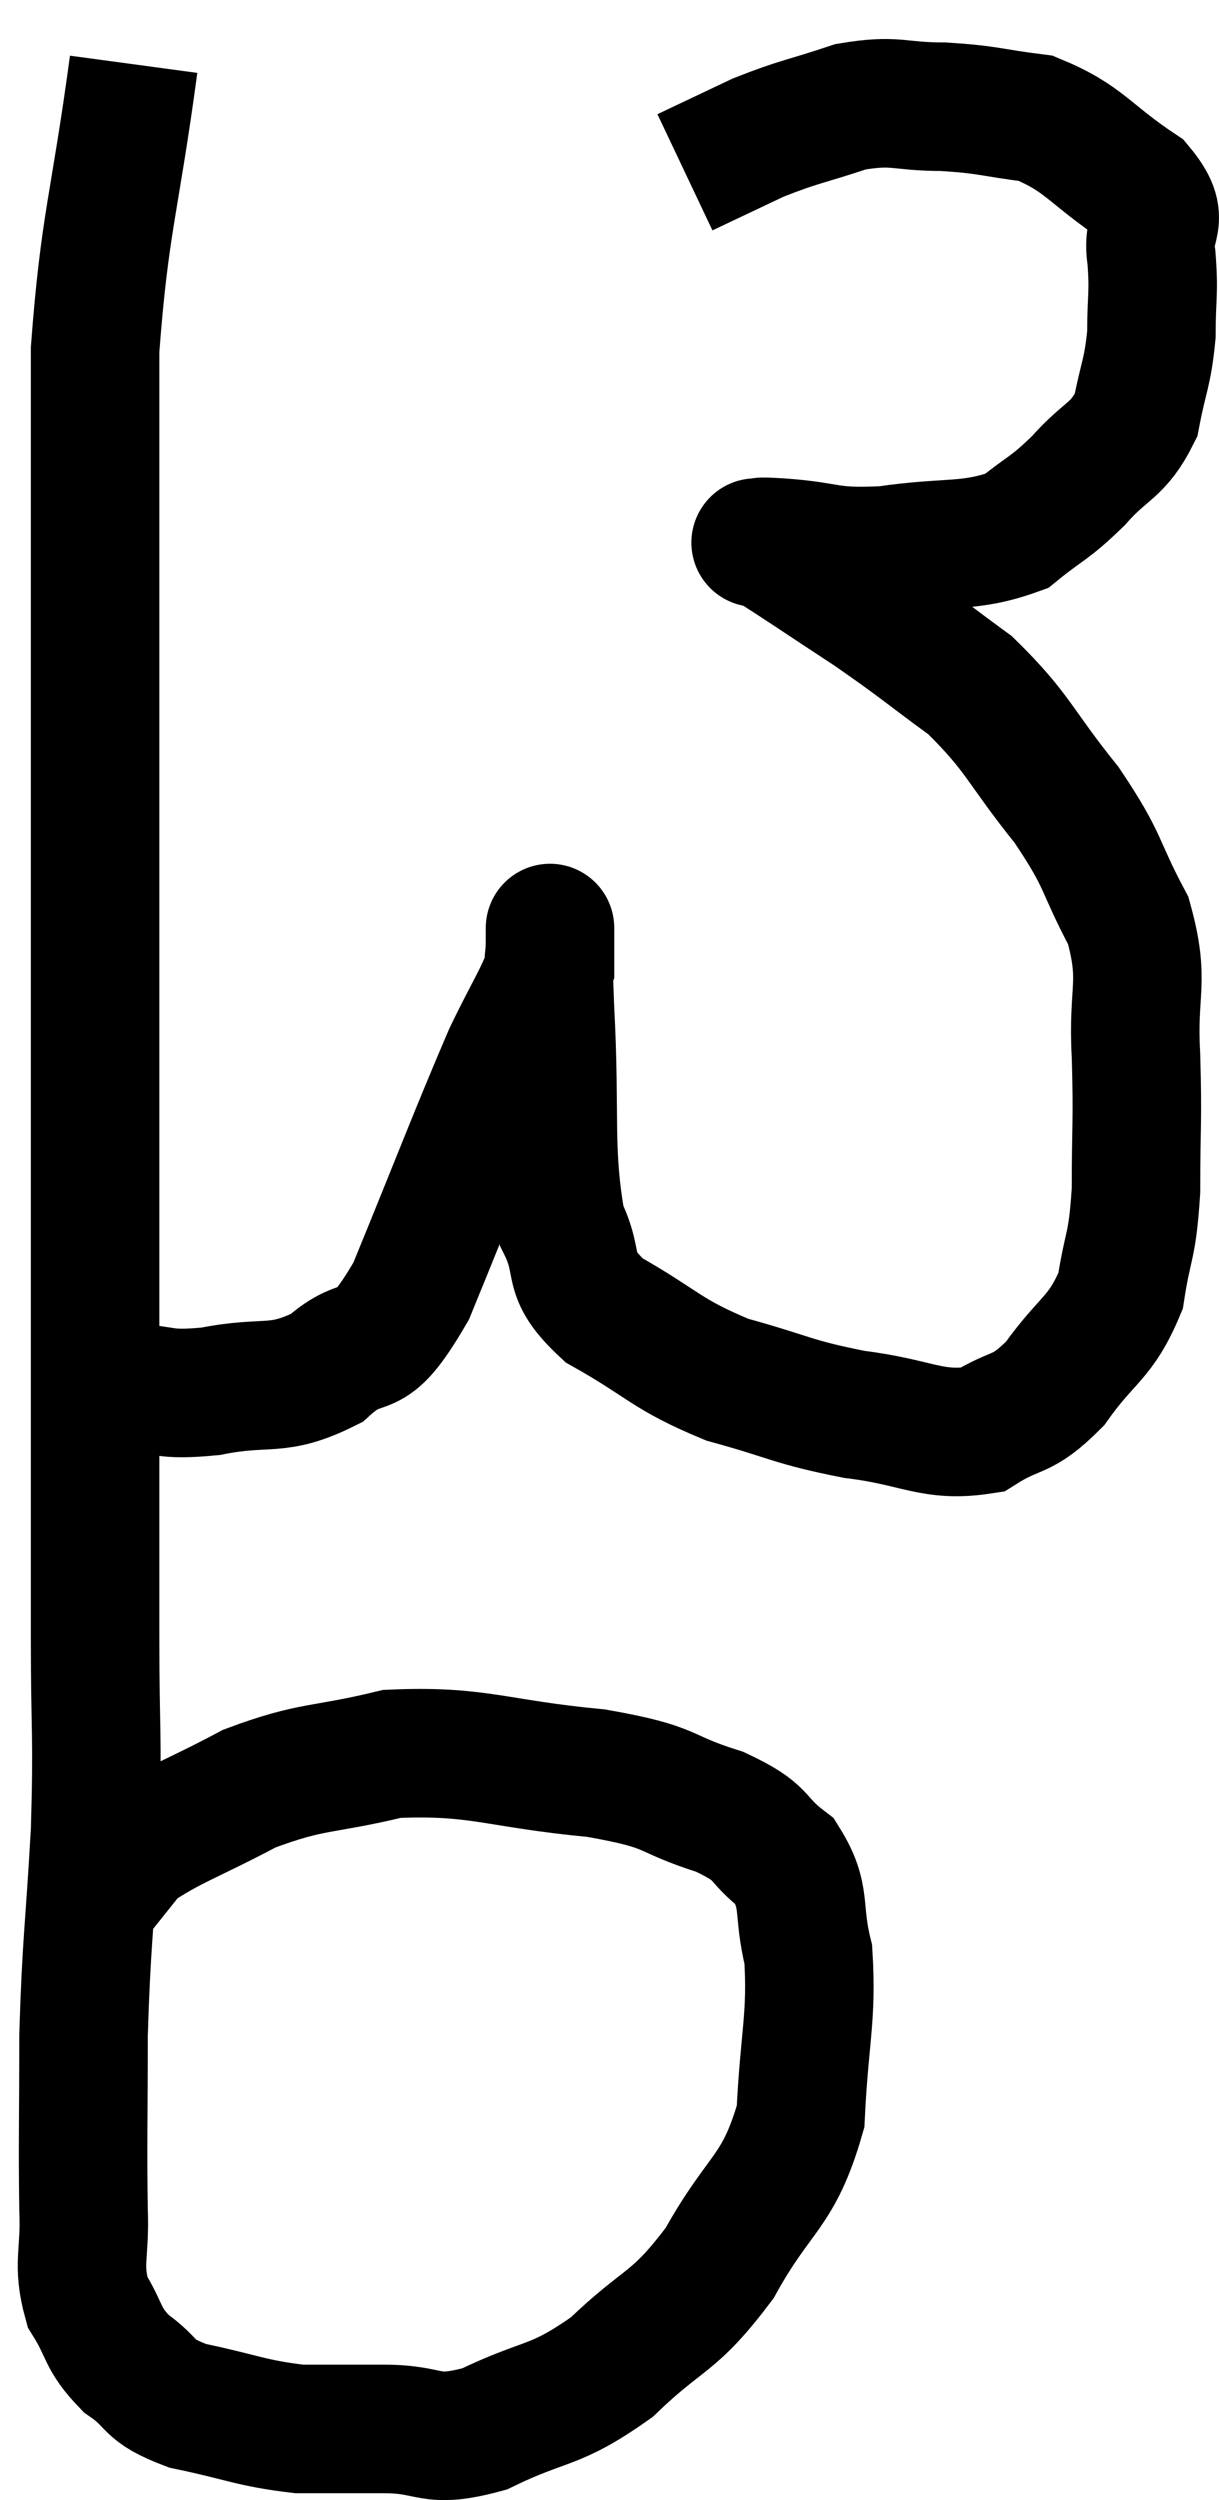 <svg xmlns="http://www.w3.org/2000/svg" viewBox="9.26 3.08 18.972 38.887" width="18.972" height="38.887"><path d="M 11.34 4.08 C 11.04 6.3, 10.89 6.525, 10.74 8.52 C 10.74 10.29, 10.74 10.395, 10.74 12.06 C 10.74 13.62, 10.74 13.065, 10.74 15.18 C 10.74 17.85, 10.74 18.03, 10.74 20.52 C 10.74 22.83, 10.74 23.13, 10.74 25.14 C 10.74 26.85, 10.74 26.955, 10.74 28.56 C 10.74 30.06, 10.785 30.015, 10.74 31.56 C 10.65 33.15, 10.605 33.27, 10.56 34.74 C 10.56 36.09, 10.545 36.405, 10.56 37.44 C 10.59 38.16, 10.455 38.28, 10.62 38.88 C 10.92 39.36, 10.83 39.435, 11.22 39.84 C 11.7 40.17, 11.505 40.245, 12.18 40.5 C 13.05 40.68, 13.155 40.77, 13.92 40.86 C 14.58 40.86, 14.52 40.86, 15.24 40.86 C 16.02 40.86, 15.915 41.1, 16.8 40.86 C 17.79 40.38, 17.865 40.545, 18.78 39.9 C 19.62 39.09, 19.725 39.255, 20.46 38.28 C 21.09 37.14, 21.375 37.2, 21.72 36 C 21.78 34.74, 21.9 34.47, 21.84 33.48 C 21.66 32.76, 21.825 32.595, 21.48 32.04 C 20.97 31.65, 21.195 31.605, 20.46 31.26 C 19.5 30.96, 19.815 30.885, 18.54 30.66 C 16.95 30.51, 16.71 30.3, 15.36 30.36 C 14.25 30.63, 14.145 30.525, 13.14 30.9 C 12.24 31.38, 11.91 31.47, 11.34 31.86 C 11.1 32.16, 10.98 32.31, 10.86 32.46 C 10.86 32.46, 10.86 32.46, 10.86 32.46 L 10.86 32.46" fill="none" stroke="black" stroke-width="2"></path><path d="M 10.26 24.48 C 10.74 24.57, 10.65 24.6, 11.22 24.66 C 11.88 24.69, 11.76 24.795, 12.54 24.72 C 13.44 24.54, 13.56 24.75, 14.34 24.36 C 15 23.76, 14.955 24.375, 15.66 23.16 C 16.41 21.33, 16.62 20.76, 17.16 19.5 C 17.49 18.81, 17.655 18.585, 17.82 18.12 C 17.82 17.88, 17.82 17.76, 17.82 17.64 C 17.82 17.64, 17.82 17.355, 17.82 17.64 C 17.82 18.21, 17.775 17.655, 17.82 18.78 C 17.91 20.46, 17.79 20.97, 18 22.14 C 18.33 22.8, 18.015 22.86, 18.66 23.46 C 19.62 24, 19.605 24.135, 20.58 24.54 C 21.57 24.81, 21.57 24.885, 22.56 25.08 C 23.55 25.2, 23.76 25.44, 24.54 25.32 C 25.11 24.96, 25.14 25.14, 25.68 24.6 C 26.19 23.88, 26.385 23.91, 26.7 23.16 C 26.82 22.38, 26.88 22.515, 26.94 21.6 C 26.94 20.55, 26.97 20.55, 26.94 19.5 C 26.88 18.45, 27.09 18.375, 26.82 17.4 C 26.34 16.5, 26.475 16.515, 25.86 15.6 C 25.11 14.67, 25.125 14.49, 24.36 13.74 C 23.58 13.17, 23.58 13.14, 22.8 12.6 C 22.02 12.09, 21.675 11.85, 21.24 11.58 C 21.15 11.55, 21.105 11.535, 21.06 11.52 C 21.06 11.52, 21.06 11.52, 21.06 11.52 C 21.06 11.52, 20.97 11.52, 21.06 11.52 C 21.24 11.52, 20.925 11.49, 21.42 11.52 C 22.23 11.58, 22.125 11.685, 23.04 11.64 C 24.06 11.49, 24.33 11.61, 25.08 11.34 C 25.56 10.95, 25.575 11.01, 26.04 10.56 C 26.49 10.05, 26.655 10.11, 26.94 9.54 C 27.06 8.91, 27.12 8.895, 27.18 8.28 C 27.18 7.68, 27.225 7.65, 27.18 7.08 C 27.09 6.54, 27.45 6.54, 27 6 C 26.19 5.46, 26.145 5.235, 25.38 4.92 C 24.66 4.83, 24.66 4.785, 23.94 4.74 C 23.22 4.74, 23.22 4.62, 22.5 4.74 C 21.78 4.98, 21.705 4.965, 21.06 5.22 C 20.49 5.49, 20.205 5.625, 19.92 5.76 L 19.92 5.76" fill="none" stroke="black" stroke-width="2"></path></svg>